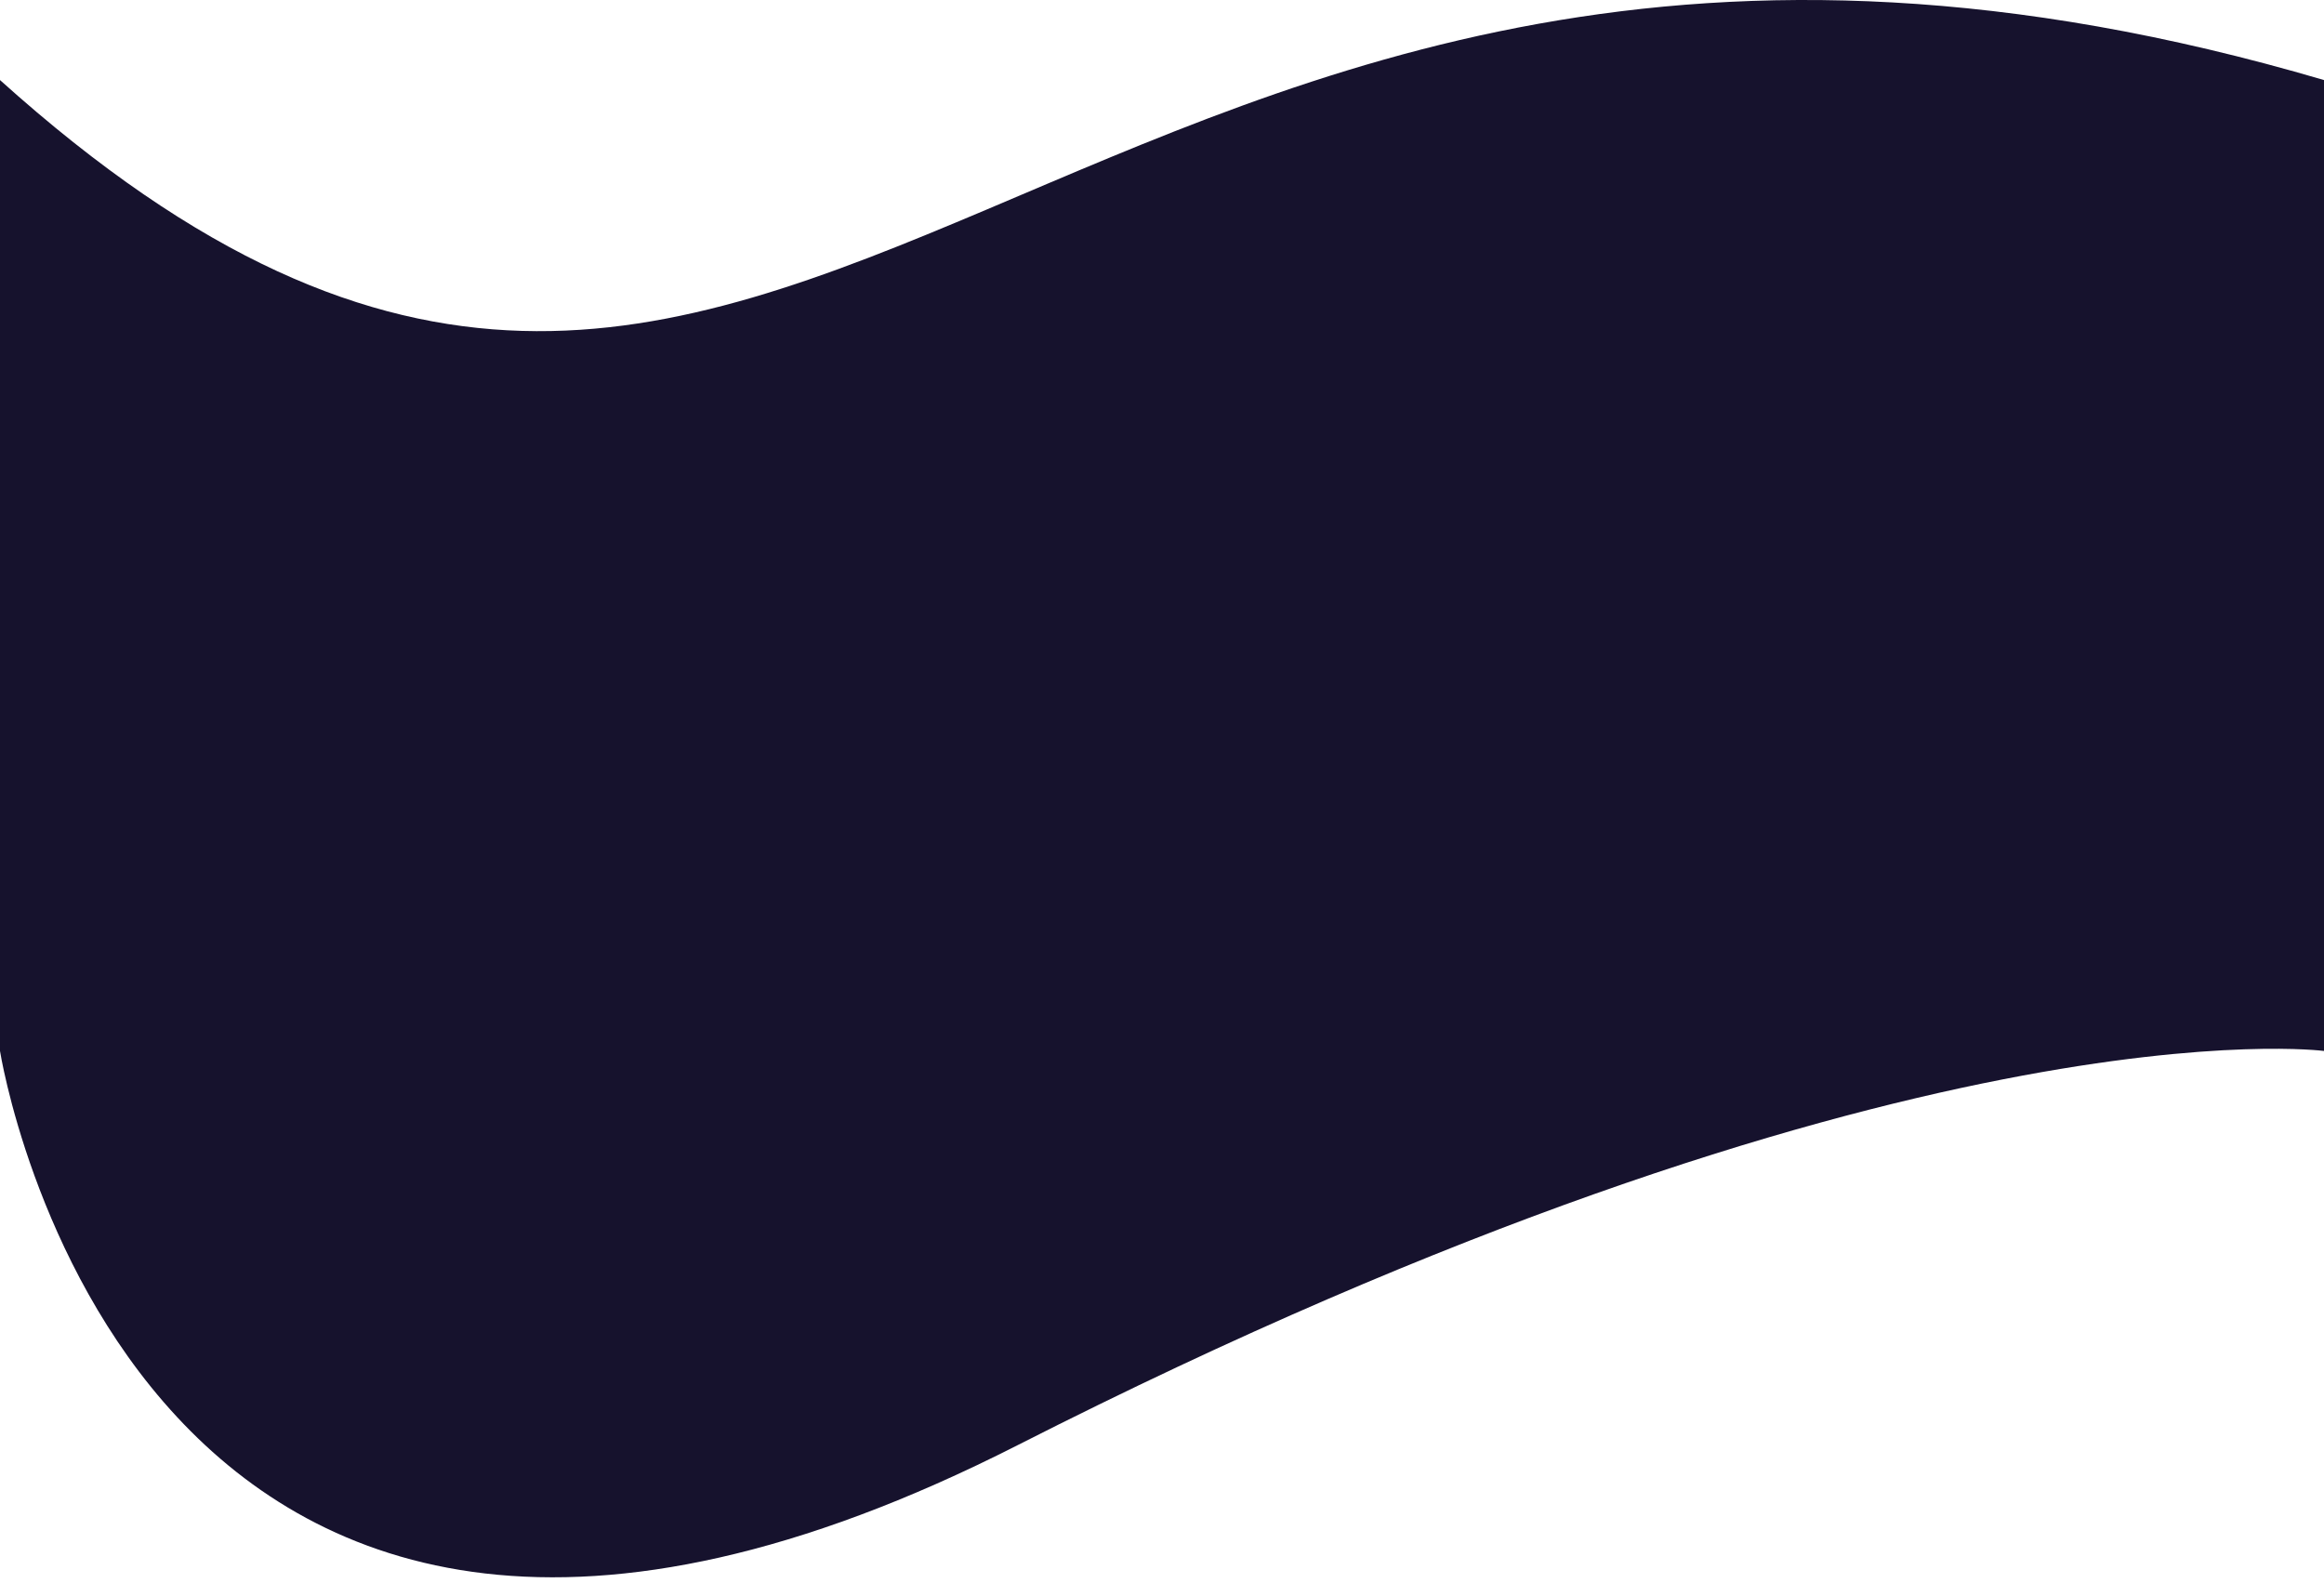 <svg width="320" height="218" viewBox="0 0 320 218" fill="none" xmlns="http://www.w3.org/2000/svg">
<path d="M0 11.024C110 110.022 145.417 -40.337 320 11.024V144.72C320 144.72 261.917 137.075 140.083 199.022C18.25 260.969 0 144.72 0 144.72V11.024Z" fill="url(#paint0_linear_133_970)"/>
<defs>
<linearGradient id="paint0_linear_133_970" x1="261" y1="345.656" x2="601.698" y2="472.714" gradientUnits="userSpaceOnUse">
<stop stop-color="#16122D"/>
<stop offset="0.578" stop-color="#4533A2"/>
<stop offset="1" stop-color="#A1559D" stop-opacity="0"/>
</linearGradient>
</defs>
</svg>
